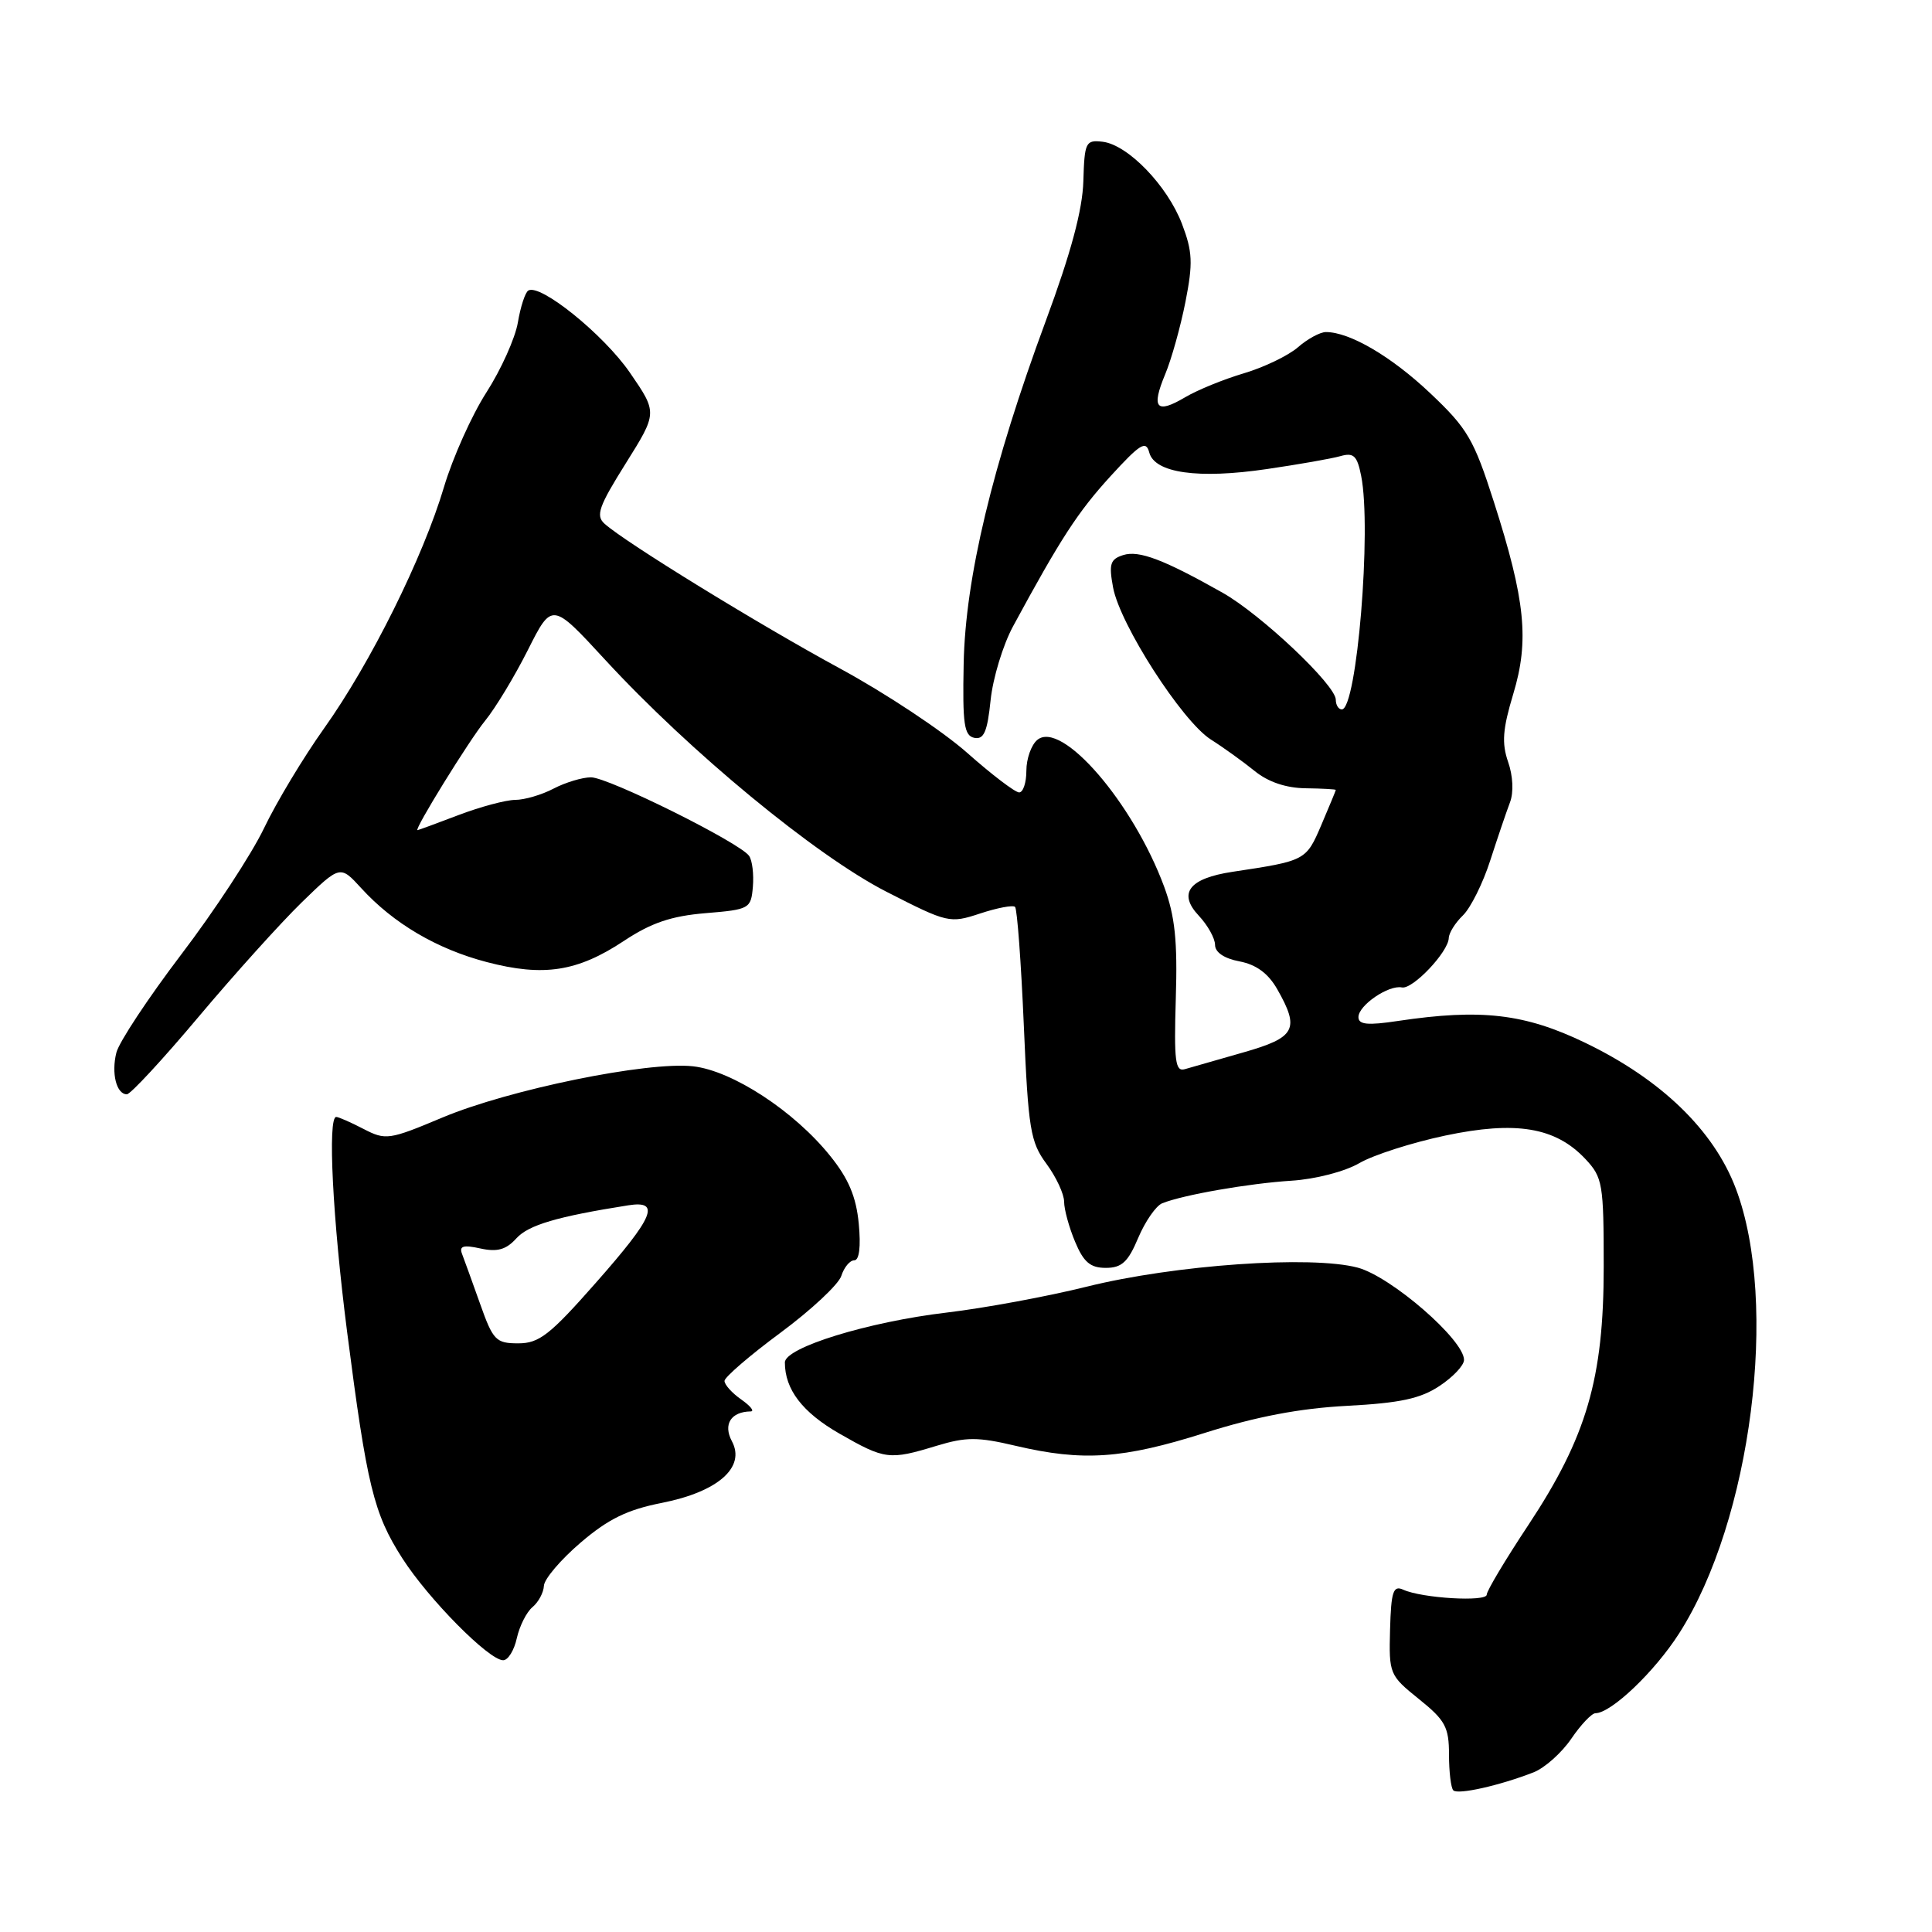 <?xml version="1.0" encoding="UTF-8" standalone="no"?>
<!DOCTYPE svg PUBLIC "-//W3C//DTD SVG 1.1//EN" "http://www.w3.org/Graphics/SVG/1.1/DTD/svg11.dtd" >
<svg xmlns="http://www.w3.org/2000/svg" xmlns:xlink="http://www.w3.org/1999/xlink" version="1.1" viewBox="0 0 256 256">
 <g >
 <path fill="currentColor"
d=" M 203.19 234.85 C 204.66 234.28 206.91 232.28 208.19 230.41 C 209.46 228.54 210.91 227.01 211.41 227.01 C 213.50 226.99 219.25 221.51 222.49 216.44 C 232.07 201.47 235.74 172.66 230.01 157.50 C 227.09 149.77 220.11 143.02 210.04 138.17 C 202.03 134.31 196.25 133.64 185.25 135.28 C 181.22 135.89 180.00 135.77 180.00 134.77 C 180.00 133.21 184.00 130.48 185.76 130.84 C 187.19 131.13 191.92 126.13 191.97 124.29 C 191.99 123.62 192.83 122.27 193.85 121.29 C 194.86 120.31 196.50 117.03 197.47 114.00 C 198.45 110.97 199.63 107.50 200.09 106.29 C 200.58 104.98 200.48 102.80 199.83 100.95 C 198.97 98.46 199.11 96.61 200.51 91.97 C 202.66 84.87 202.12 79.53 197.94 66.48 C 195.29 58.20 194.45 56.77 189.51 52.10 C 184.36 47.23 178.85 44.00 175.69 44.00 C 174.93 44.00 173.26 44.90 171.99 46.01 C 170.71 47.12 167.49 48.67 164.83 49.46 C 162.16 50.25 158.65 51.68 157.02 52.65 C 153.21 54.90 152.52 54.09 154.39 49.60 C 155.22 47.62 156.43 43.29 157.08 39.99 C 158.09 34.86 158.02 33.35 156.62 29.67 C 154.68 24.59 149.44 19.17 146.09 18.78 C 143.86 18.52 143.70 18.84 143.55 24.00 C 143.44 27.81 141.91 33.50 138.58 42.50 C 131.49 61.67 127.91 76.58 127.69 87.97 C 127.53 95.96 127.75 97.49 129.11 97.77 C 130.37 98.02 130.83 96.96 131.26 92.78 C 131.56 89.86 132.90 85.45 134.24 82.98 C 140.52 71.38 142.83 67.83 147.14 63.11 C 151.08 58.80 151.85 58.32 152.28 59.95 C 152.99 62.68 158.76 63.50 167.89 62.15 C 172.07 61.54 176.45 60.77 177.61 60.44 C 179.37 59.94 179.83 60.38 180.36 63.05 C 181.77 70.08 179.79 94.00 177.80 94.00 C 177.36 94.00 177.00 93.42 177.00 92.72 C 177.00 90.78 167.11 81.43 162.00 78.54 C 154.20 74.14 150.92 72.89 148.83 73.55 C 147.11 74.10 146.91 74.73 147.49 77.85 C 148.41 82.77 156.62 95.54 160.43 97.98 C 162.12 99.05 164.74 100.94 166.26 102.17 C 168.04 103.62 170.42 104.42 173.01 104.45 C 175.20 104.48 177.00 104.58 177.00 104.67 C 177.00 104.76 176.13 106.85 175.08 109.32 C 173.06 114.04 173.00 114.06 163.31 115.52 C 157.55 116.39 156.05 118.36 158.85 121.34 C 160.03 122.60 161.00 124.34 161.00 125.20 C 161.00 126.19 162.22 127.01 164.25 127.39 C 166.47 127.82 168.05 128.98 169.25 131.09 C 172.26 136.38 171.67 137.48 164.75 139.45 C 161.31 140.43 157.82 141.43 157.00 141.67 C 155.73 142.04 155.55 140.63 155.80 132.30 C 156.04 124.68 155.69 121.39 154.26 117.50 C 150.14 106.36 140.66 95.38 137.45 98.04 C 136.65 98.70 136.00 100.54 136.00 102.12 C 136.00 103.71 135.57 105.00 135.04 105.00 C 134.51 105.00 131.41 102.64 128.15 99.75 C 124.89 96.86 117.33 91.85 111.36 88.61 C 100.59 82.77 82.79 71.83 80.10 69.39 C 78.91 68.32 79.35 67.09 82.91 61.41 C 87.12 54.69 87.12 54.69 83.46 49.37 C 79.98 44.32 71.57 37.53 70.00 38.50 C 69.59 38.75 68.97 40.65 68.62 42.73 C 68.27 44.80 66.39 48.98 64.45 52.00 C 62.51 55.02 59.99 60.65 58.84 64.50 C 56.08 73.81 49.10 87.87 42.95 96.50 C 40.21 100.35 36.62 106.31 34.98 109.75 C 33.33 113.19 28.40 120.72 24.01 126.48 C 19.63 132.25 15.76 138.10 15.42 139.48 C 14.73 142.22 15.43 145.00 16.81 145.00 C 17.29 145.00 21.56 140.39 26.30 134.75 C 31.04 129.11 37.20 122.28 39.99 119.56 C 45.07 114.63 45.07 114.63 47.86 117.68 C 52.13 122.36 57.89 125.75 64.50 127.48 C 72.02 129.45 76.51 128.76 82.68 124.67 C 86.29 122.28 88.93 121.38 93.48 121.00 C 99.32 120.52 99.51 120.41 99.76 117.50 C 99.90 115.85 99.68 114.01 99.26 113.41 C 98.05 111.66 80.61 103.00 78.31 103.00 C 77.17 103.00 74.94 103.67 73.36 104.49 C 71.79 105.32 69.49 105.99 68.26 105.99 C 67.03 106.00 63.65 106.90 60.76 108.00 C 57.87 109.10 55.42 110.00 55.32 110.00 C 54.81 110.00 62.18 98.07 64.28 95.50 C 65.63 93.85 68.18 89.64 69.94 86.14 C 73.14 79.78 73.14 79.78 80.18 87.42 C 91.42 99.62 108.07 113.35 117.44 118.15 C 125.58 122.31 125.84 122.37 129.88 121.04 C 132.15 120.29 134.23 119.90 134.50 120.17 C 134.78 120.44 135.30 127.50 135.66 135.85 C 136.25 149.64 136.53 151.33 138.66 154.21 C 139.95 155.96 141.00 158.22 141.00 159.23 C 141.00 160.24 141.65 162.62 142.45 164.53 C 143.58 167.24 144.47 168.00 146.52 168.00 C 148.64 168.00 149.48 167.22 150.82 164.02 C 151.75 161.83 153.18 159.77 154.00 159.44 C 156.76 158.33 165.44 156.81 171.12 156.45 C 174.29 156.25 178.20 155.24 180.12 154.12 C 181.98 153.04 187.10 151.40 191.50 150.47 C 200.87 148.49 206.11 149.36 210.07 153.57 C 212.36 156.01 212.50 156.84 212.50 167.83 C 212.50 182.66 210.25 190.38 202.51 202.08 C 199.48 206.65 197.00 210.80 197.00 211.30 C 197.00 212.28 188.42 211.78 185.93 210.64 C 184.61 210.04 184.33 210.87 184.19 215.93 C 184.03 221.80 184.12 222.00 188.01 225.13 C 191.51 227.94 192.00 228.85 192.00 232.50 C 192.00 234.79 192.26 236.92 192.57 237.23 C 193.17 237.84 198.70 236.60 203.19 234.85 Z  M 68.48 217.07 C 68.84 215.46 69.77 213.60 70.56 212.95 C 71.35 212.29 72.03 211.02 72.07 210.13 C 72.11 209.23 74.30 206.66 76.93 204.41 C 80.60 201.27 83.12 200.04 87.70 199.14 C 95.14 197.67 98.83 194.42 96.98 190.97 C 95.79 188.73 96.85 187.06 99.47 187.02 C 100.01 187.01 99.44 186.30 98.22 185.44 C 97.00 184.59 96.00 183.48 96.00 182.98 C 96.00 182.49 99.34 179.61 103.41 176.60 C 107.49 173.58 111.12 170.19 111.48 169.06 C 111.84 167.93 112.61 167.00 113.19 167.00 C 113.86 167.00 114.08 165.19 113.79 162.14 C 113.45 158.58 112.44 156.18 110.00 153.16 C 105.23 147.22 97.04 141.87 91.83 141.29 C 85.79 140.62 67.45 144.37 58.62 148.08 C 51.55 151.05 51.11 151.11 48.17 149.59 C 46.48 148.71 44.85 148.00 44.55 148.00 C 43.39 148.00 44.08 161.55 45.99 176.45 C 48.62 196.89 49.51 200.55 53.31 206.48 C 56.77 211.88 64.78 219.99 66.67 219.99 C 67.31 220.00 68.13 218.68 68.48 217.07 Z  M 124.09 191.58 C 128.02 190.39 129.55 190.39 134.59 191.58 C 143.49 193.67 148.77 193.31 159.63 189.87 C 166.49 187.70 172.24 186.61 178.50 186.28 C 185.50 185.91 188.22 185.33 190.74 183.65 C 192.53 182.47 193.99 180.92 193.99 180.20 C 194.01 177.55 184.35 169.17 179.91 167.97 C 173.78 166.33 155.65 167.59 144.00 170.49 C 138.78 171.79 130.43 173.33 125.46 173.92 C 115.05 175.15 104.00 178.55 104.00 180.53 C 104.00 184.11 106.32 187.14 111.21 189.95 C 117.25 193.41 117.83 193.49 124.09 191.58 Z  M 63.61 172.75 C 62.58 169.86 61.51 166.89 61.22 166.14 C 60.82 165.10 61.40 164.93 63.66 165.43 C 65.90 165.92 67.06 165.59 68.42 164.09 C 70.02 162.32 73.82 161.20 83.25 159.71 C 87.59 159.03 86.67 161.23 78.94 169.99 C 72.88 176.87 71.44 178.00 68.68 178.00 C 65.71 178.00 65.33 177.61 63.61 172.75 Z "/>
</g>
</svg>